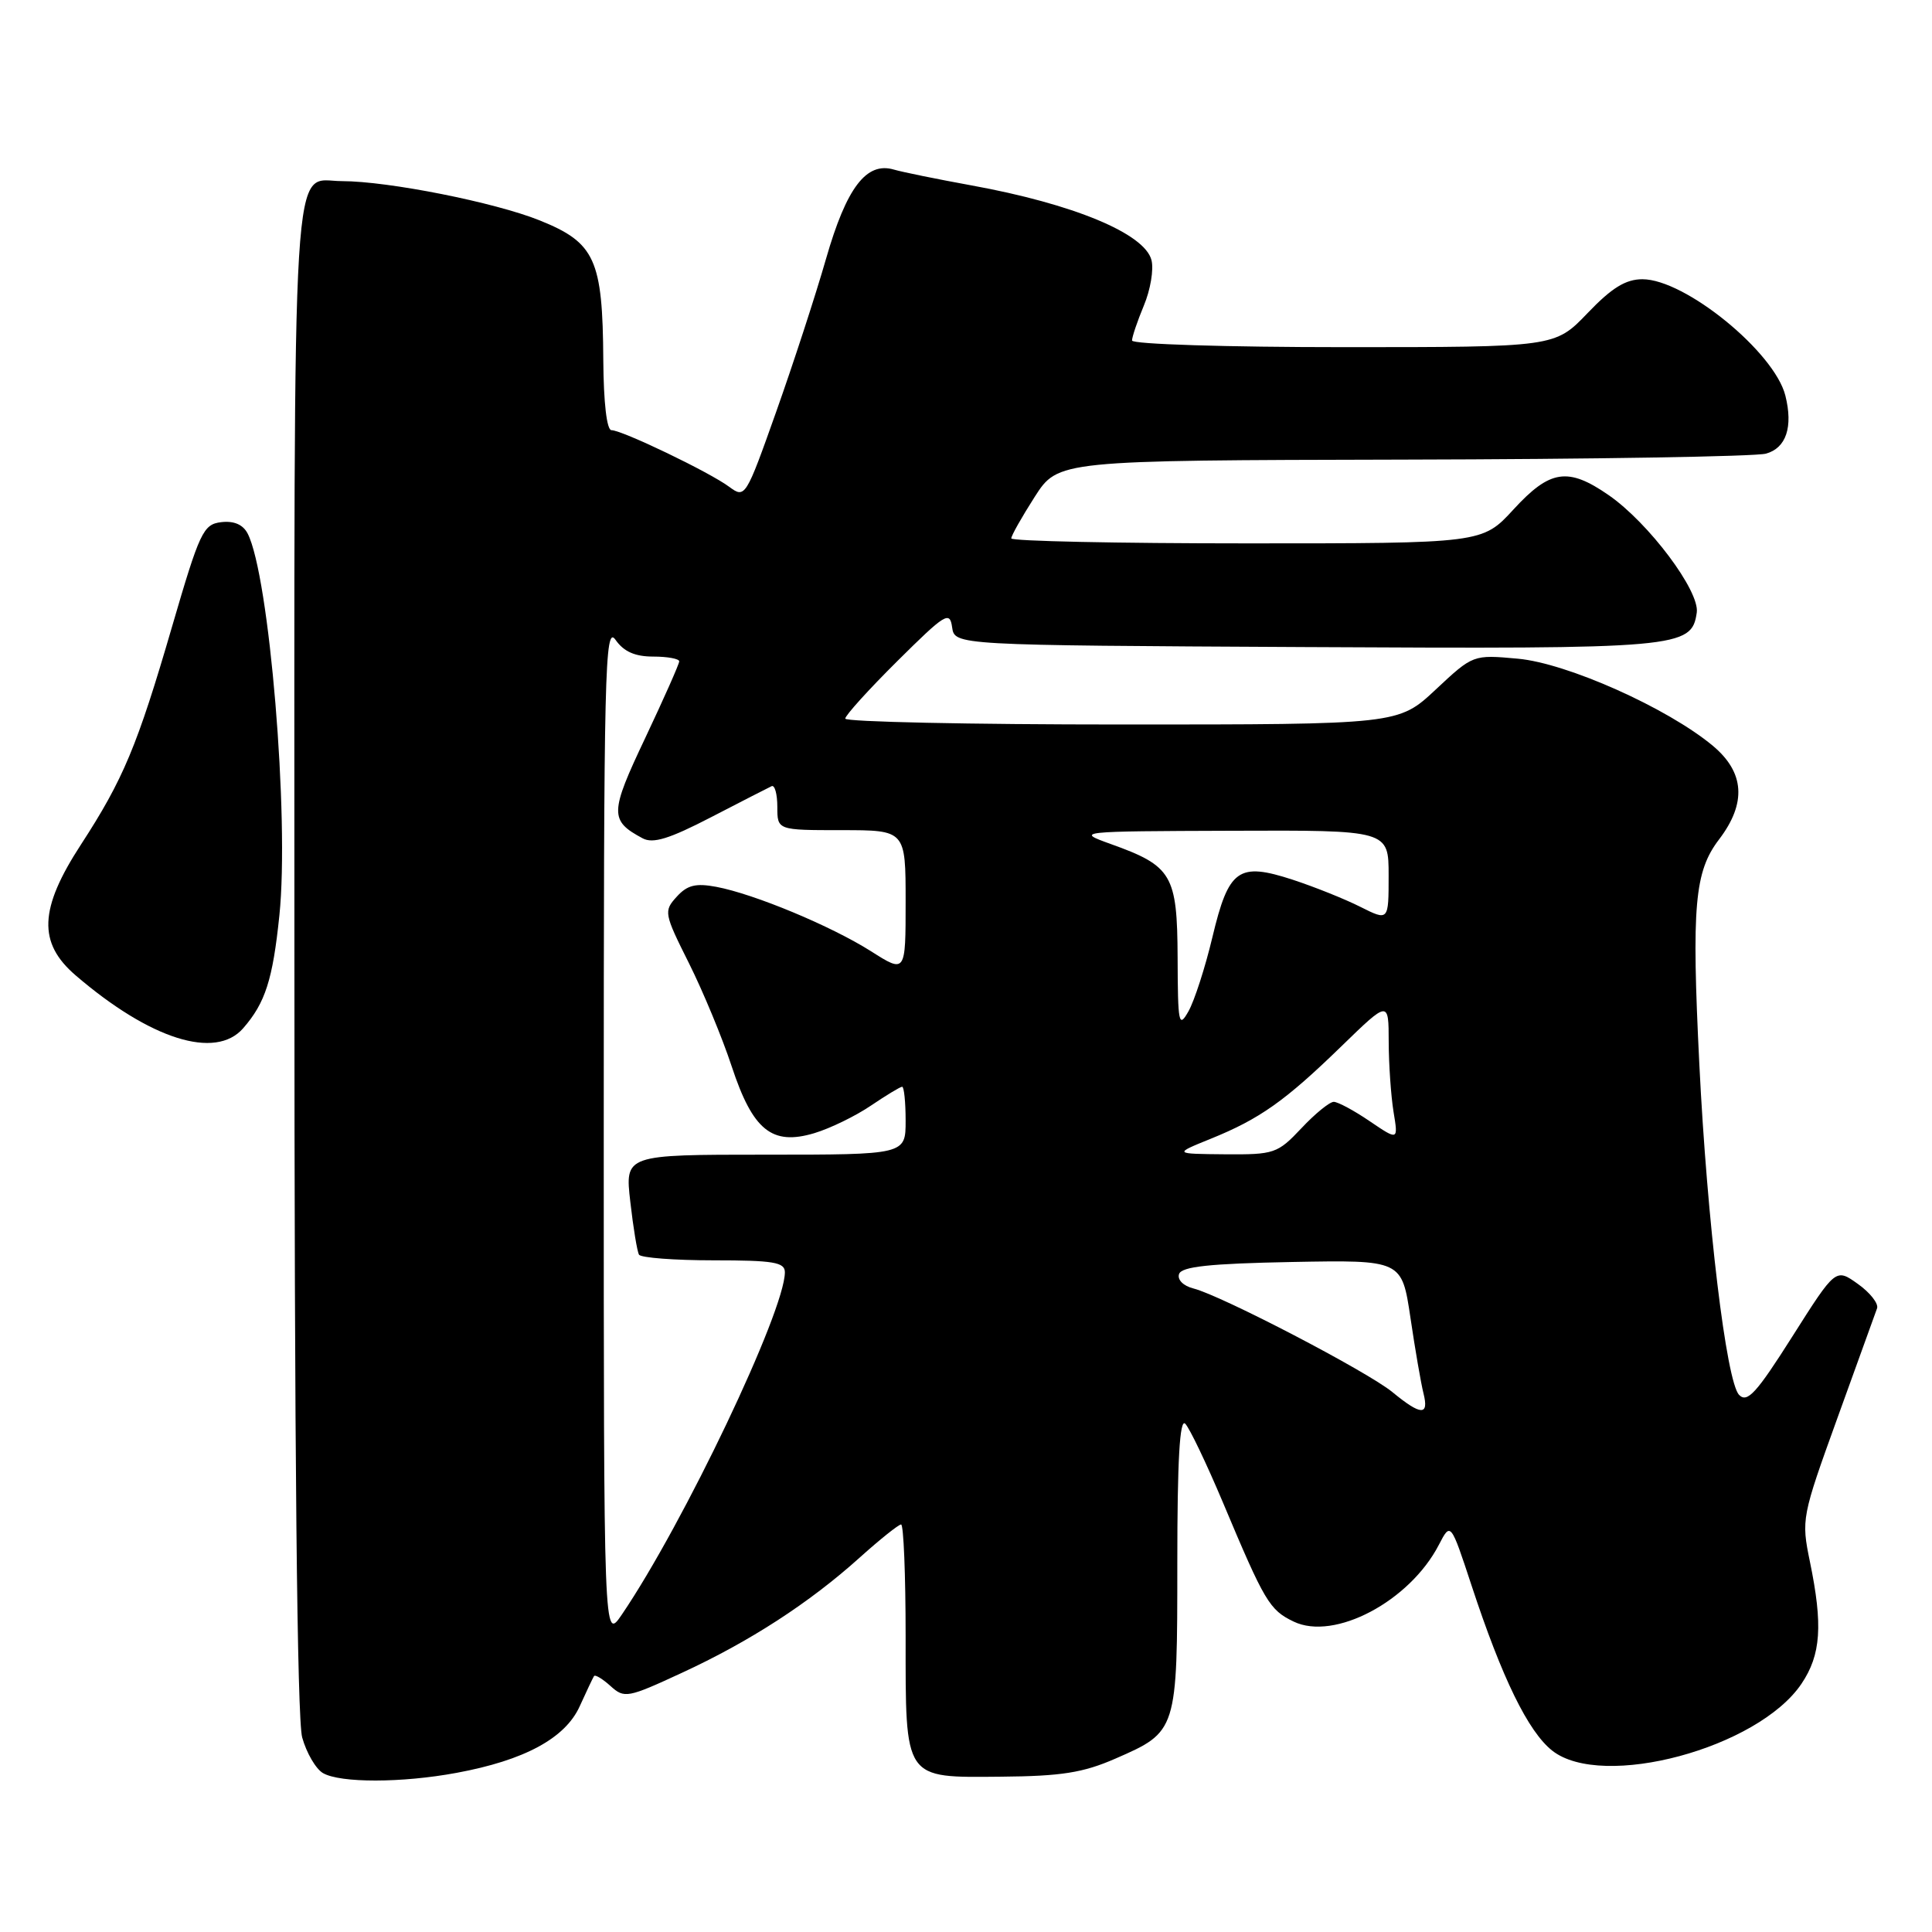 <?xml version="1.0" encoding="UTF-8" standalone="no"?>
<!DOCTYPE svg PUBLIC "-//W3C//DTD SVG 1.1//EN" "http://www.w3.org/Graphics/SVG/1.1/DTD/svg11.dtd" >
<svg xmlns="http://www.w3.org/2000/svg" xmlns:xlink="http://www.w3.org/1999/xlink" version="1.1" viewBox="0 0 256 256">
 <g >
 <path fill="currentColor"
d=" M 60.51 234.91 C 69.49 233.25 74.89 230.33 76.81 226.10 C 77.71 224.12 78.56 222.32 78.71 222.09 C 78.86 221.86 79.85 222.46 80.90 223.41 C 82.73 225.07 83.16 224.99 90.35 221.66 C 99.34 217.51 107.23 212.40 113.90 206.40 C 116.59 203.98 119.07 202.00 119.40 202.00 C 119.73 202.00 120.00 208.66 120.00 216.81 C 120.00 236.01 119.67 235.53 132.68 235.42 C 140.62 235.35 143.51 234.90 147.79 233.03 C 155.99 229.45 156.00 229.43 156.00 207.08 C 156.00 193.51 156.32 187.92 157.05 188.65 C 157.62 189.22 159.87 193.93 162.05 199.10 C 167.58 212.26 168.21 213.33 171.42 214.87 C 176.81 217.46 186.79 212.18 190.66 204.69 C 192.22 201.68 192.22 201.68 194.99 210.09 C 199.03 222.37 202.49 229.45 205.68 231.97 C 212.31 237.19 232.96 231.65 238.71 223.10 C 241.29 219.27 241.56 215.34 239.82 206.92 C 238.67 201.32 238.73 201.00 243.48 187.86 C 246.14 180.51 248.50 173.99 248.72 173.36 C 248.94 172.74 247.80 171.28 246.18 170.13 C 243.24 168.03 243.24 168.03 237.49 177.10 C 232.74 184.60 231.52 185.94 230.44 184.83 C 228.75 183.10 226.20 161.89 225.17 141.00 C 224.13 120.00 224.53 115.49 227.79 111.22 C 231.45 106.41 231.17 102.34 226.96 98.82 C 220.96 93.82 207.65 87.87 201.12 87.28 C 195.19 86.74 195.19 86.74 190.24 91.37 C 185.29 96.00 185.29 96.00 148.65 96.00 C 128.49 96.00 112.00 95.65 112.00 95.22 C 112.00 94.80 115.11 91.36 118.91 87.59 C 125.26 81.29 125.85 80.92 126.16 83.11 C 126.50 85.50 126.50 85.50 173.00 85.74 C 222.65 86.00 224.15 85.87 224.83 81.17 C 225.24 78.32 218.46 69.28 213.16 65.61 C 207.76 61.87 205.39 62.23 200.55 67.50 C 196.42 72.00 196.42 72.00 165.21 72.00 C 148.04 72.00 134.00 71.70 134.00 71.34 C 134.00 70.97 135.40 68.50 137.10 65.84 C 140.21 61.00 140.21 61.00 185.85 60.90 C 210.96 60.85 232.62 60.49 234.00 60.11 C 236.68 59.37 237.61 56.57 236.57 52.42 C 235.12 46.64 223.28 37.00 217.63 37.00 C 215.41 37.00 213.56 38.14 210.35 41.50 C 206.03 46.00 206.03 46.00 178.02 46.00 C 162.60 46.00 150.00 45.61 150.00 45.12 C 150.00 44.64 150.71 42.55 151.57 40.48 C 152.44 38.41 152.89 35.71 152.58 34.48 C 151.70 30.95 142.23 27.02 128.69 24.56 C 124.19 23.74 119.57 22.80 118.44 22.47 C 114.80 21.40 112.17 24.85 109.46 34.27 C 108.08 39.09 105.10 48.22 102.85 54.56 C 98.82 65.92 98.73 66.06 96.63 64.51 C 94.03 62.57 82.43 57.00 81.02 57.00 C 80.40 57.00 79.98 53.35 79.94 47.75 C 79.86 34.36 78.86 32.16 71.50 29.20 C 65.56 26.81 51.46 24.01 45.32 24.00 C 38.55 24.00 39.00 16.62 39.01 126.82 C 39.01 192.36 39.37 227.77 40.04 230.22 C 40.61 232.27 41.85 234.39 42.79 234.94 C 45.07 236.27 53.25 236.26 60.51 234.91 Z  M 32.22 136.25 C 35.16 132.88 36.14 129.81 37.02 121.29 C 38.36 108.35 35.68 76.21 32.81 70.69 C 32.19 69.50 30.99 68.99 29.30 69.19 C 26.93 69.48 26.46 70.48 22.81 82.99 C 18.19 98.86 16.33 103.29 10.72 111.92 C 5.18 120.43 5.00 124.93 10.02 129.24 C 19.91 137.73 28.55 140.46 32.22 136.25 Z  M 80.00 150.01 C 80.00 88.67 80.14 82.76 81.56 84.78 C 82.65 86.34 84.13 87.00 86.56 87.00 C 88.45 87.00 90.00 87.29 90.00 87.63 C 90.00 87.98 87.97 92.55 85.50 97.78 C 80.78 107.73 80.76 108.73 85.15 111.08 C 86.53 111.82 88.69 111.15 94.23 108.28 C 98.23 106.21 101.84 104.36 102.25 104.17 C 102.66 103.99 103.00 105.22 103.00 106.92 C 103.00 110.00 103.00 110.00 111.50 110.00 C 120.00 110.00 120.00 110.00 120.00 119.48 C 120.00 128.96 120.00 128.96 115.42 126.05 C 110.13 122.70 99.95 118.46 94.91 117.51 C 92.18 117.00 91.06 117.28 89.66 118.83 C 87.93 120.73 87.99 121.04 91.30 127.65 C 93.18 131.42 95.72 137.55 96.95 141.29 C 99.75 149.78 102.28 151.83 107.90 150.15 C 110.00 149.52 113.37 147.88 115.40 146.50 C 117.43 145.13 119.29 144.00 119.54 144.00 C 119.79 144.00 120.00 146.03 120.00 148.50 C 120.00 153.00 120.00 153.00 101.40 153.00 C 82.80 153.00 82.80 153.00 83.52 159.25 C 83.91 162.69 84.43 165.84 84.67 166.25 C 84.92 166.66 89.37 167.00 94.56 167.00 C 102.49 167.00 104.00 167.25 104.00 168.58 C 104.00 173.72 90.58 201.90 82.39 213.95 C 80.00 217.46 80.00 217.46 80.00 150.01 Z  M 184.50 184.46 C 181.20 181.75 161.88 171.68 158.14 170.73 C 156.79 170.39 155.98 169.57 156.23 168.82 C 156.56 167.83 160.26 167.43 171.21 167.22 C 185.75 166.95 185.75 166.95 186.89 174.60 C 187.51 178.81 188.29 183.32 188.62 184.63 C 189.37 187.62 188.29 187.58 184.50 184.46 Z  M 160.41 150.90 C 166.93 148.26 170.28 145.89 177.75 138.63 C 184.00 132.56 184.00 132.56 184.01 138.03 C 184.02 141.04 184.31 145.22 184.65 147.32 C 185.28 151.13 185.28 151.13 181.50 148.57 C 179.42 147.15 177.27 146.00 176.73 146.00 C 176.18 146.00 174.25 147.57 172.44 149.50 C 169.28 152.85 168.84 153.00 162.32 152.95 C 155.50 152.89 155.50 152.89 160.41 150.90 Z  M 156.04 126.90 C 155.99 115.90 155.32 114.75 147.16 111.83 C 142.53 110.16 142.62 110.15 163.25 110.08 C 184.00 110.00 184.00 110.00 184.00 116.02 C 184.00 122.04 184.00 122.04 180.25 120.16 C 178.19 119.12 174.16 117.51 171.30 116.57 C 164.09 114.22 162.81 115.13 160.65 124.18 C 159.69 128.21 158.26 132.62 157.48 134.00 C 156.19 136.29 156.07 135.69 156.04 126.90 Z "/>
</g>
</svg>